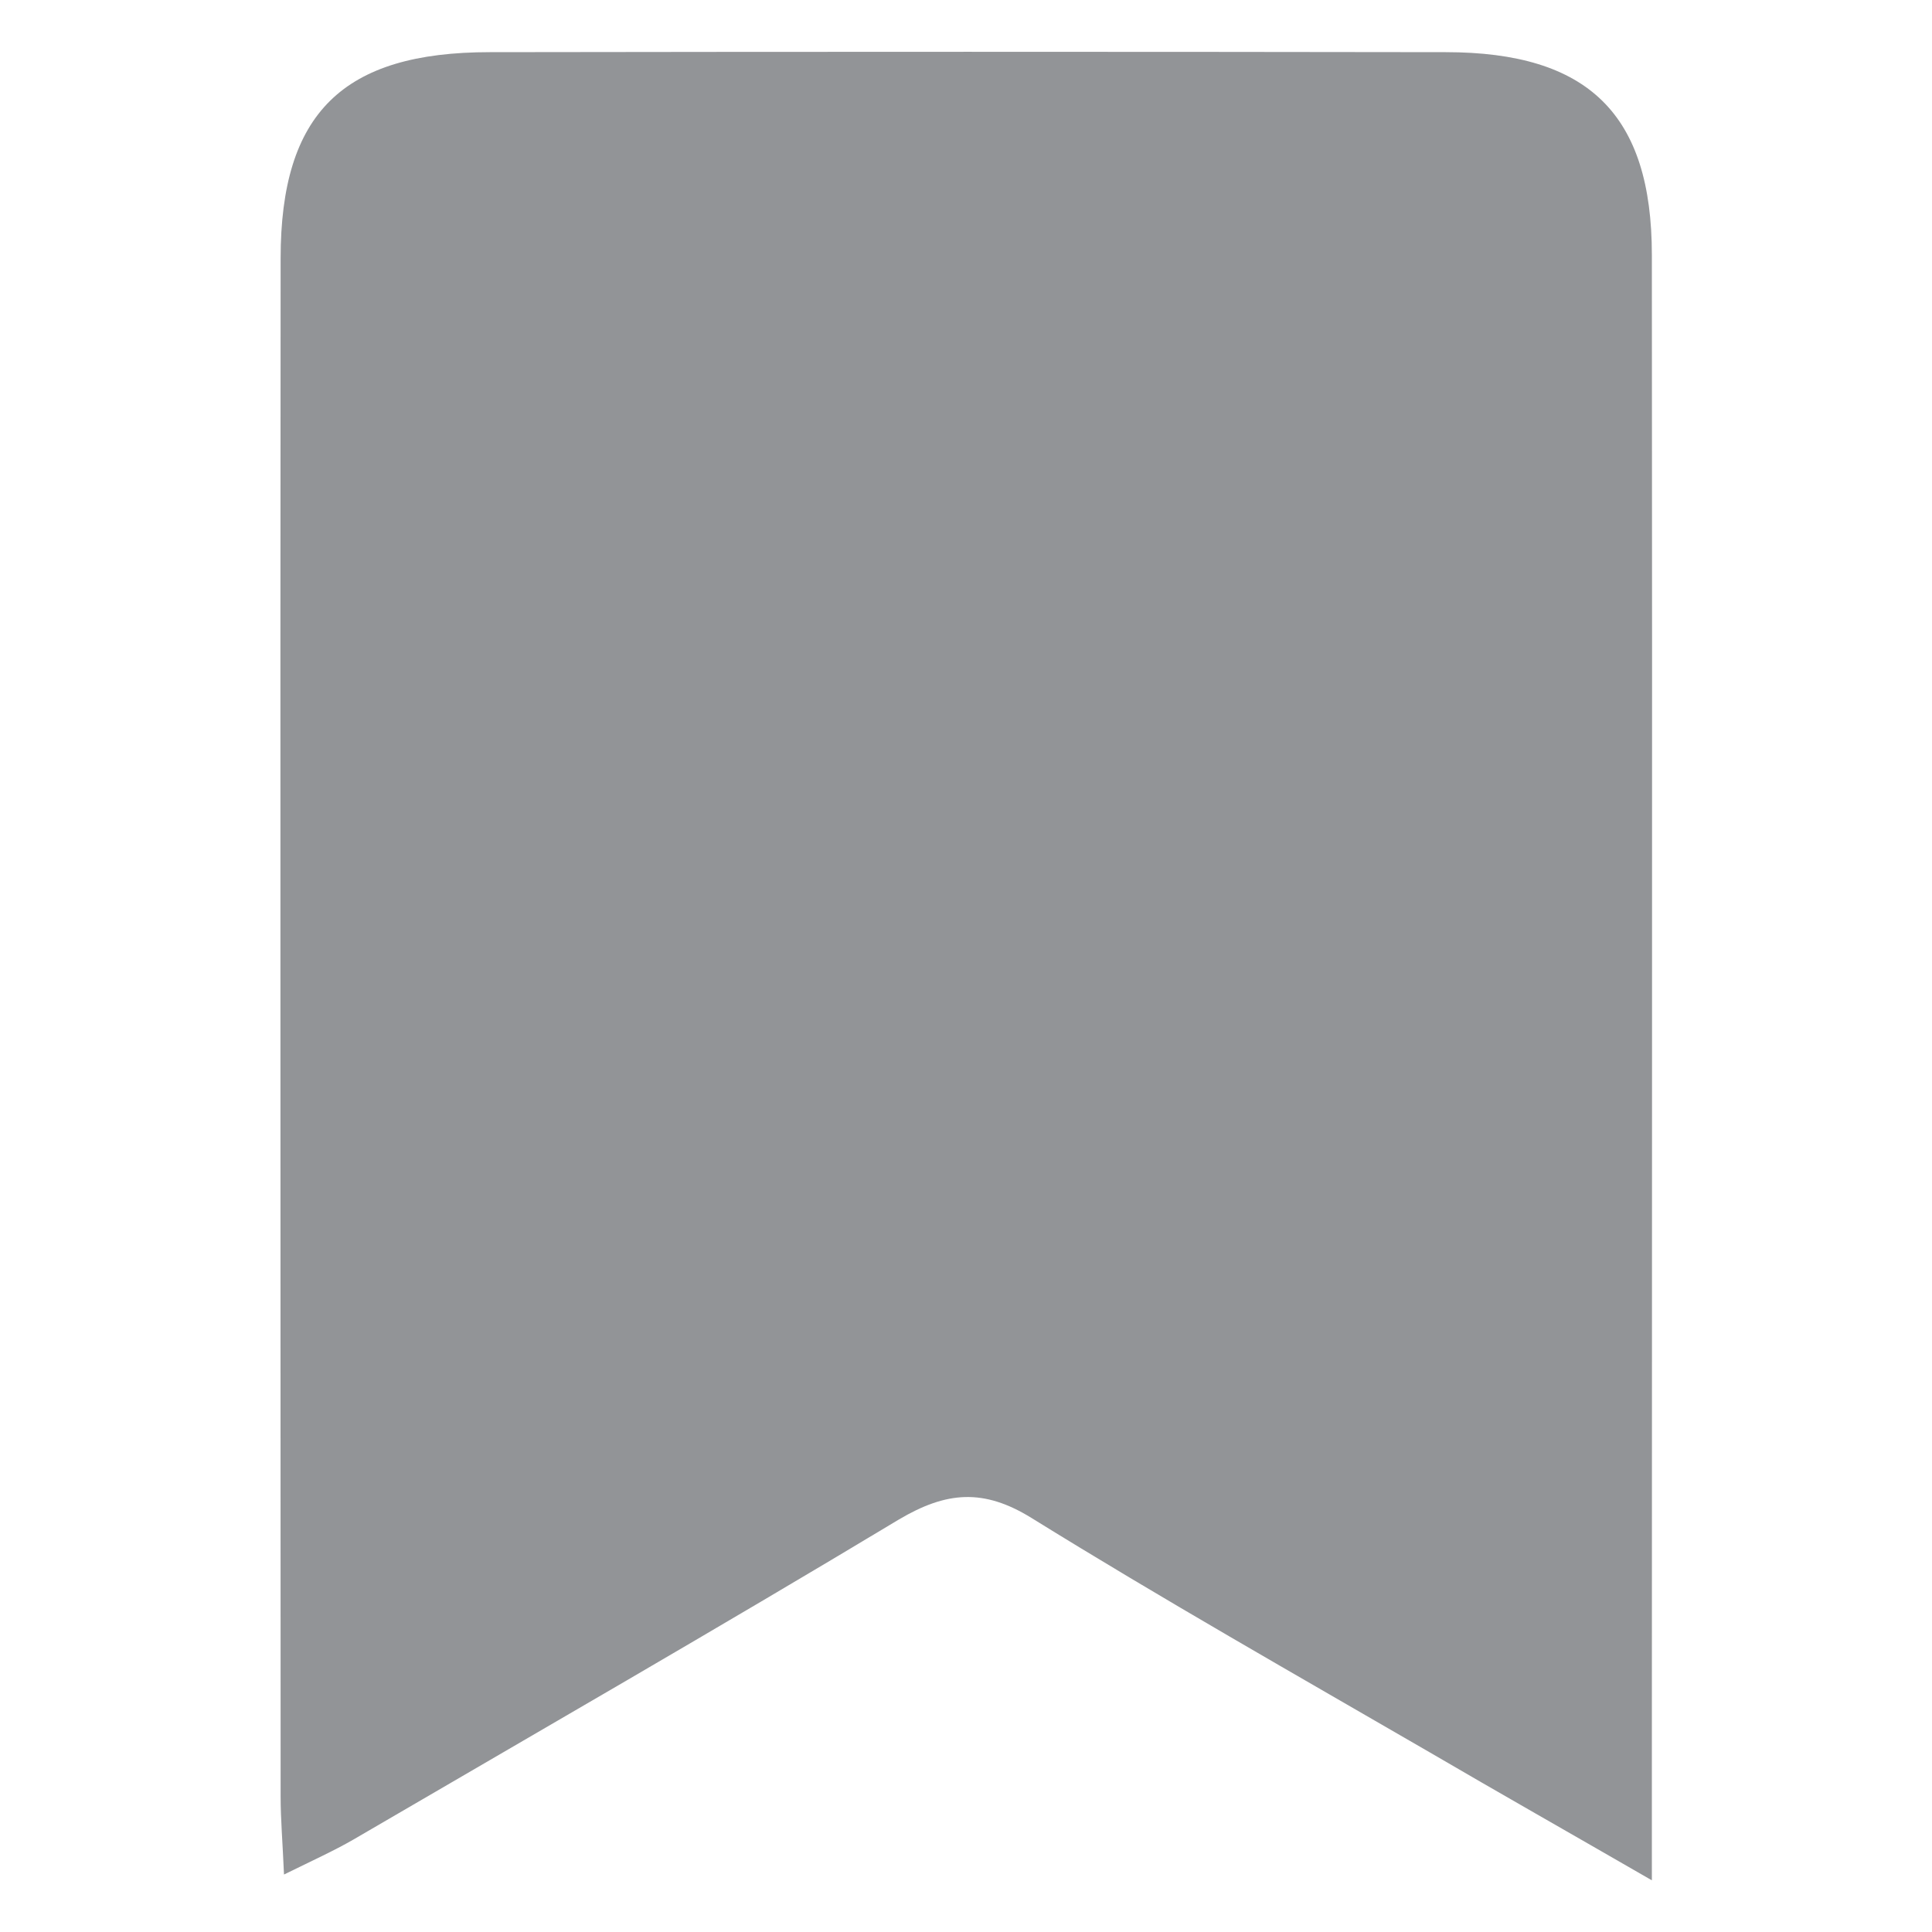 <?xml version="1.0" encoding="utf-8"?>
<!-- Generator: Adobe Illustrator 24.0.2, SVG Export Plug-In . SVG Version: 6.00 Build 0)  -->
<svg version="1.1" id="Layer_1" xmlns="http://www.w3.org/2000/svg" xmlns:xlink="http://www.w3.org/1999/xlink" x="0px" y="0px"
	 viewBox="0 0 400 400" style="enable-background:new 0 0 400 400;" xml:space="preserve">
<style type="text/css">
	.st0{fill-rule:evenodd;clip-rule:evenodd;fill:#929497;}
</style>
<path class="st0" d="M342,389.3c-17.5-10.1-31.8-18.2-46-26.5c-27.6-16-55.3-31.7-82.4-48.5c-10-6.2-17.7-5.5-27.5,0.3
	c-37.4,22.5-75.3,44.3-113,66.3c-4,2.3-8.2,4.2-14.3,7.2c-0.3-6.9-0.7-11.5-0.7-16.1c0-106.2-0.1-212.3,0-318.5
	c0-30.1,12.9-42.7,43.3-42.7c66-0.1,131.9-0.1,197.9,0c29.6,0,42.7,12.9,42.7,42c0.1,106.6,0,213.2,0,319.8
	C342,376.9,342,381.2,342,389.3z"/>
</svg>
